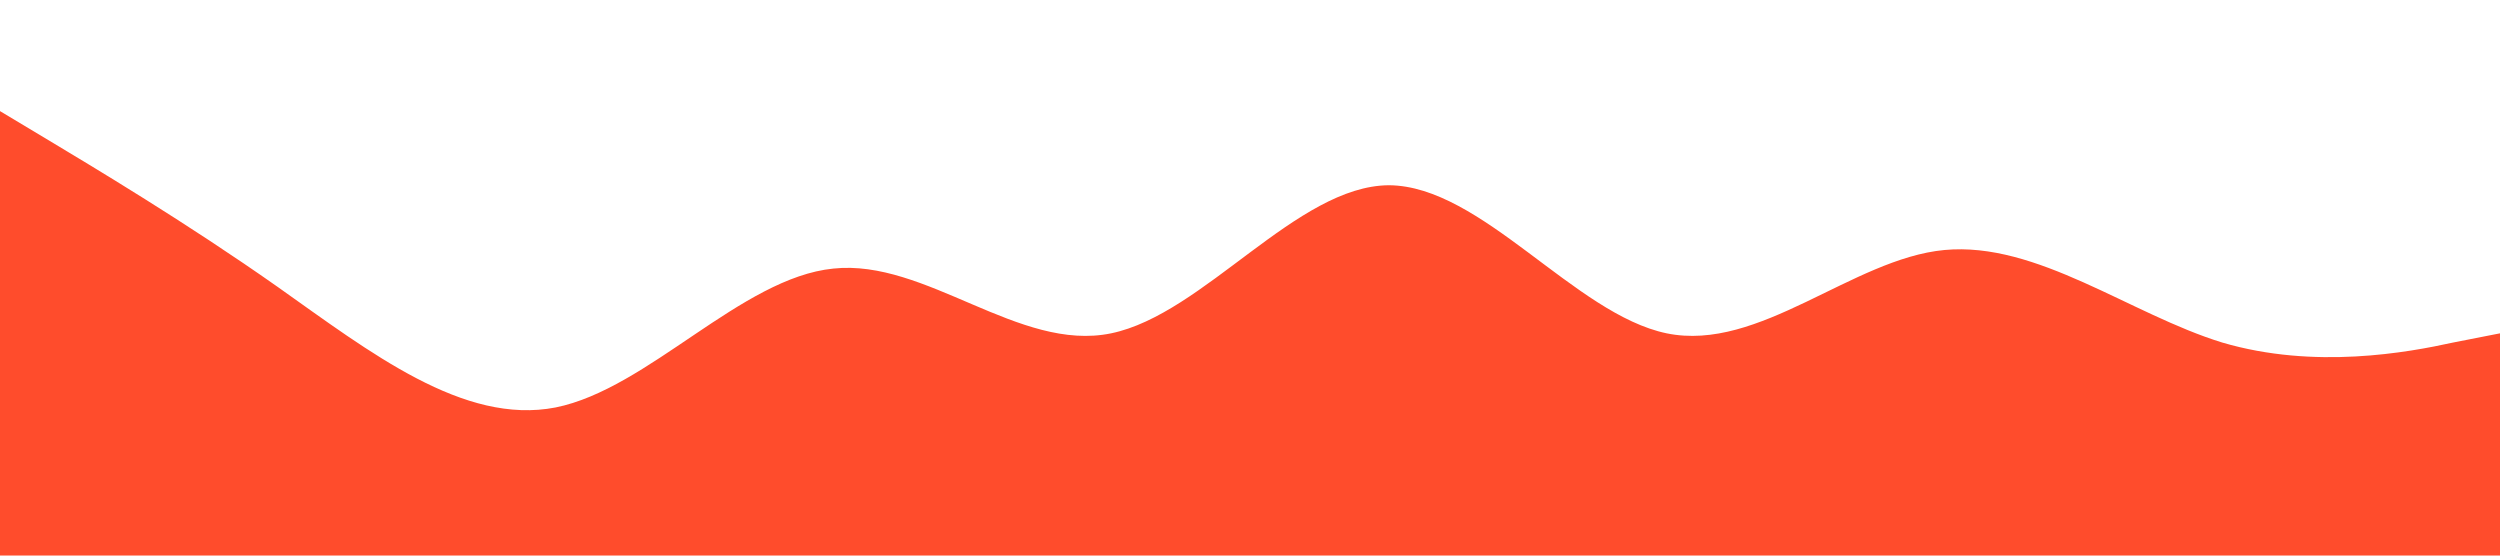 <svg width="1440" height="320" viewBox="0 0 1440 320" fill="none" xmlns="http://www.w3.org/2000/svg">
<path d="M0 64L26.7 80C53.3 96 107 128 160 165.3C213.3 203 267 245 320 234.7C373.3 224 427 160 480 154.7C533.3 149 587 203 640 192C693.3 181 747 107 800 106.7C853.3 107 907 181 960 192C1013.3 203 1067 149 1120 144C1173.3 139 1227 181 1280 197.3C1333.3 213 1387 203 1413 197.3L1440 192V320H1413.3C1386.7 320 1333 320 1280 320C1226.7 320 1173 320 1120 320C1066.7 320 1013 320 960 320C906.7 320 853 320 800 320C746.7 320 693 320 640 320C586.7 320 533 320 480 320C426.7 320 373 320 320 320C266.7 320 213 320 160 320C106.7 320 53 320 27 320H0V64Z" fill="#FF4C2C"/>
</svg>
